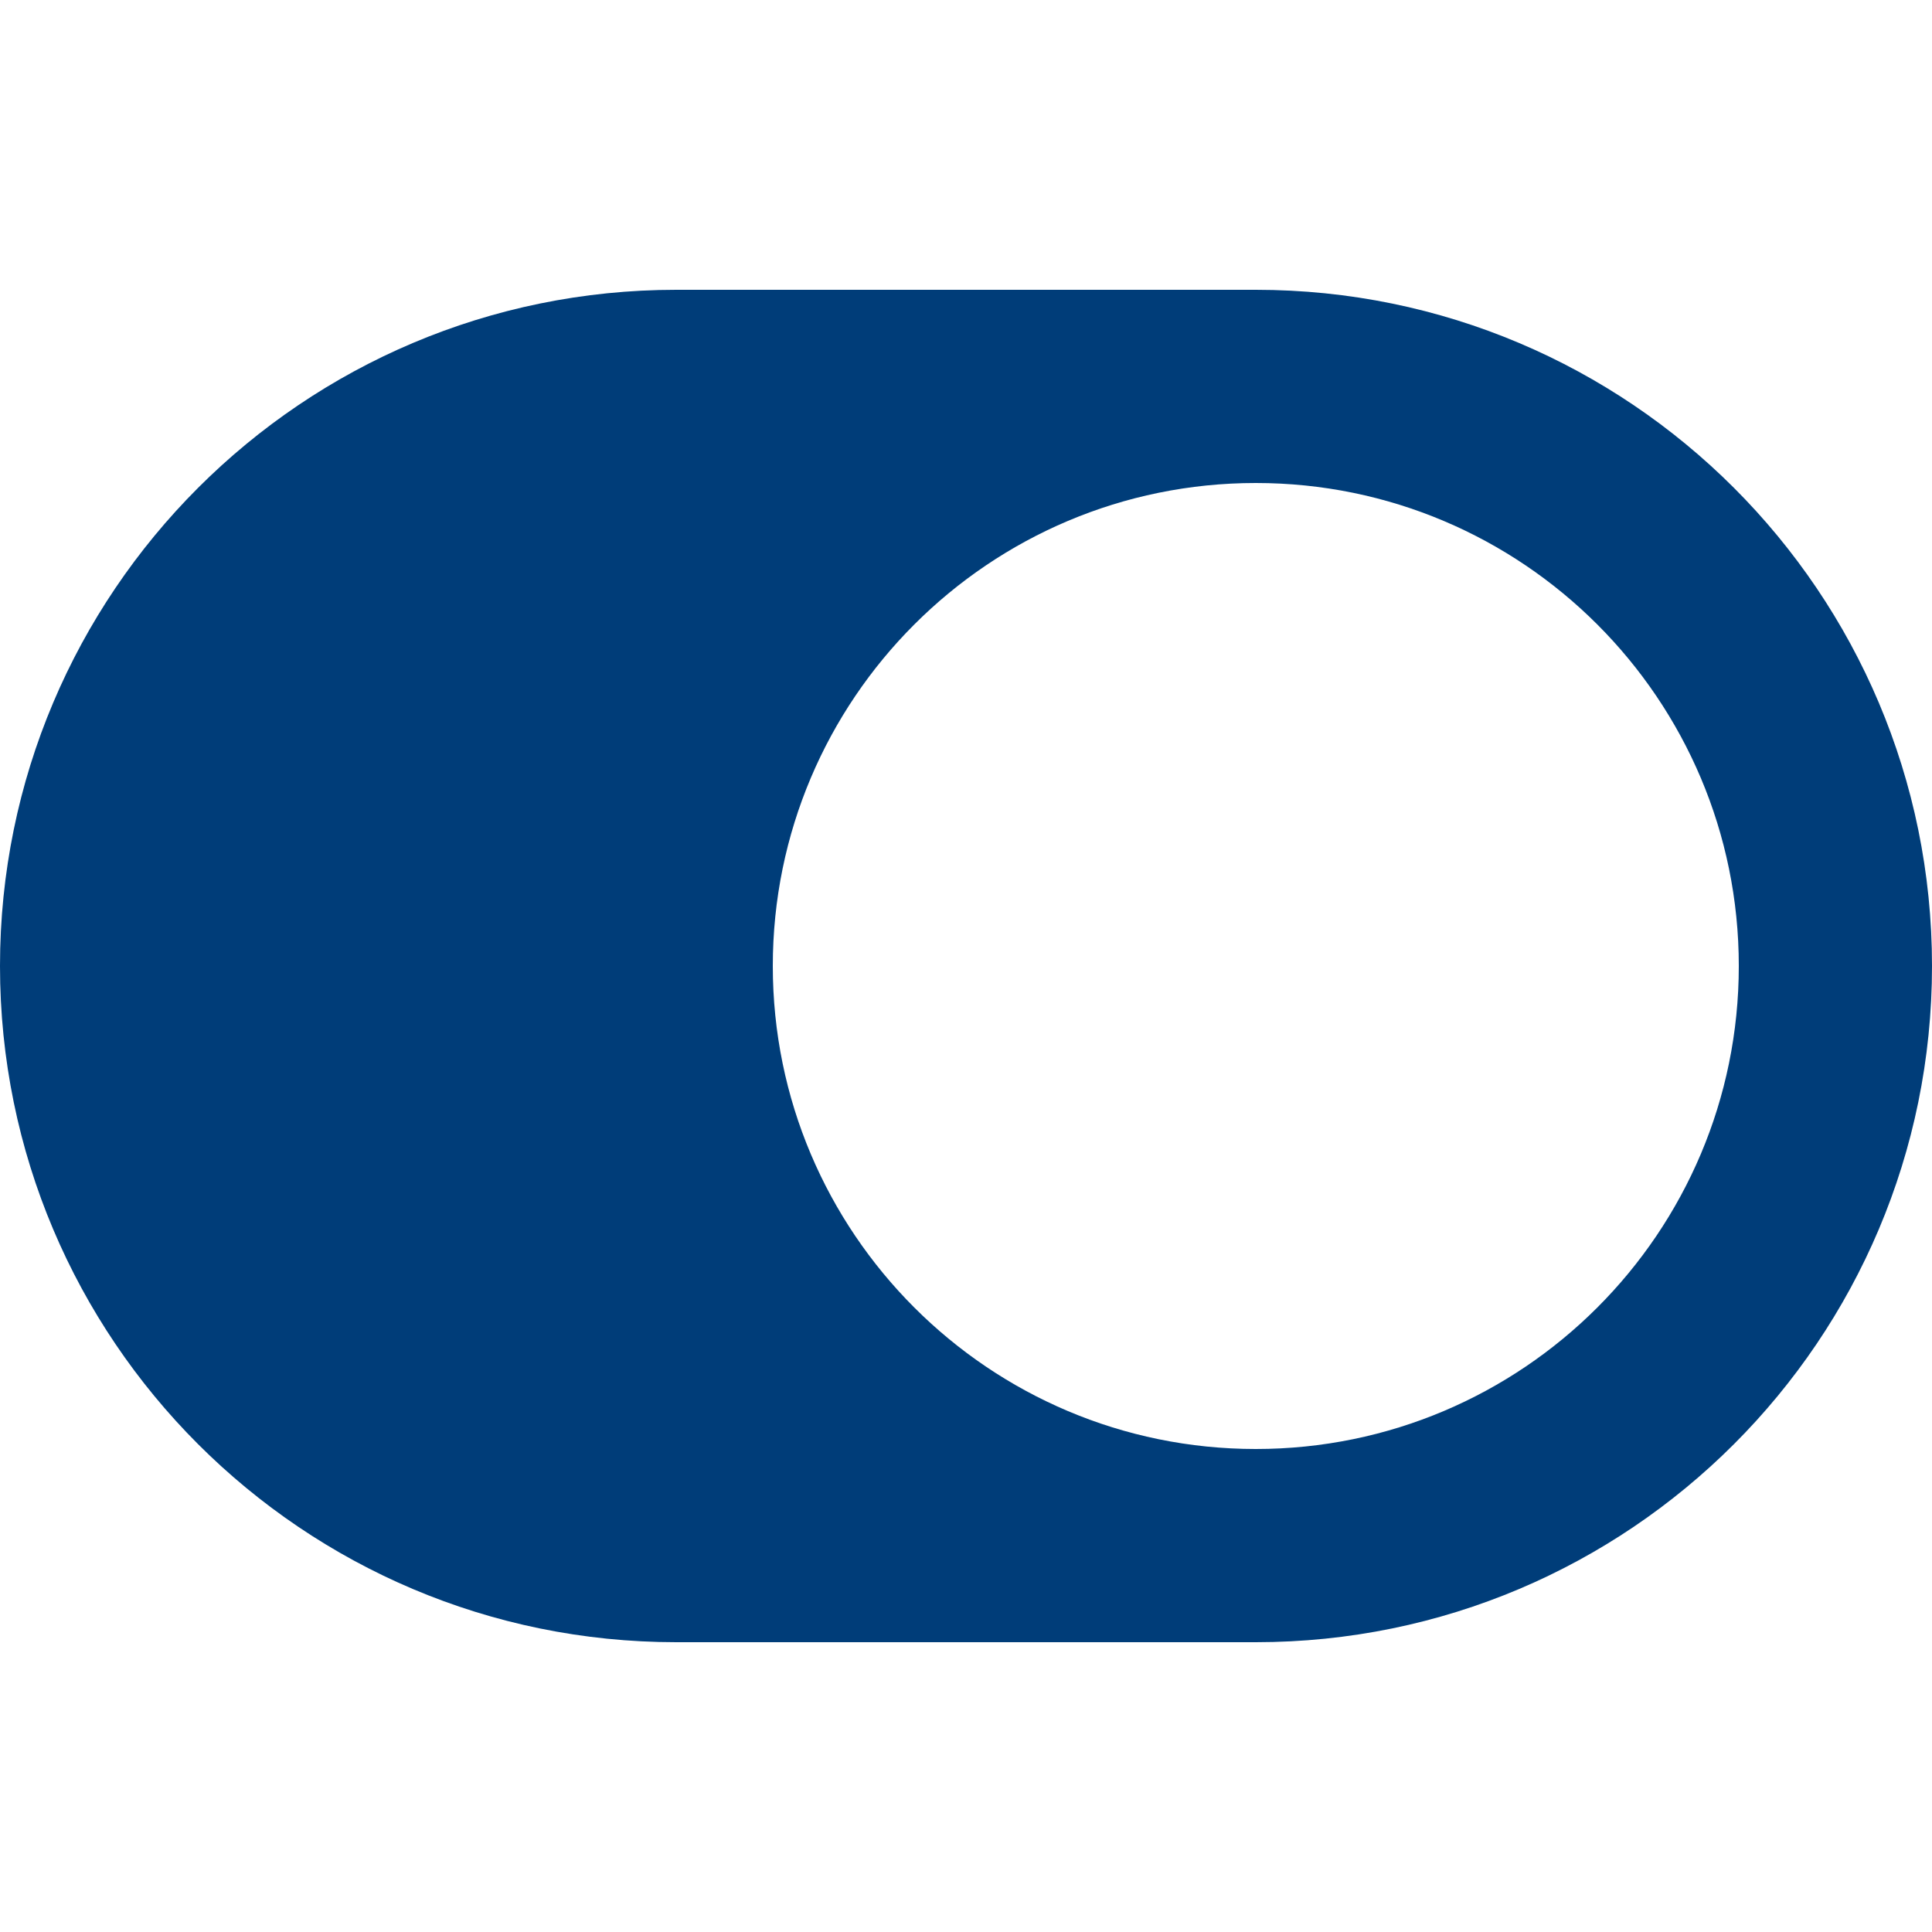 <!-- Generated by IcoMoon.io -->
<svg version="1.1" xmlns="http://www.w3.org/2000/svg" width="20" height="20" viewBox="0 0 20 20">
<title>switch</title>
<path fill="#003d79" d="M13 3h-6c-3.866 0-7 3.134-7 7s3.134 7 7 7h6c3.866 0 7-3.134 7-7s-3.134-7-7-7zM13 15c-2.761 0-5-2.239-5-5s2.239-5 5-5 5 2.239 5 5-2.239 5-5 5z"></path>
</svg>
